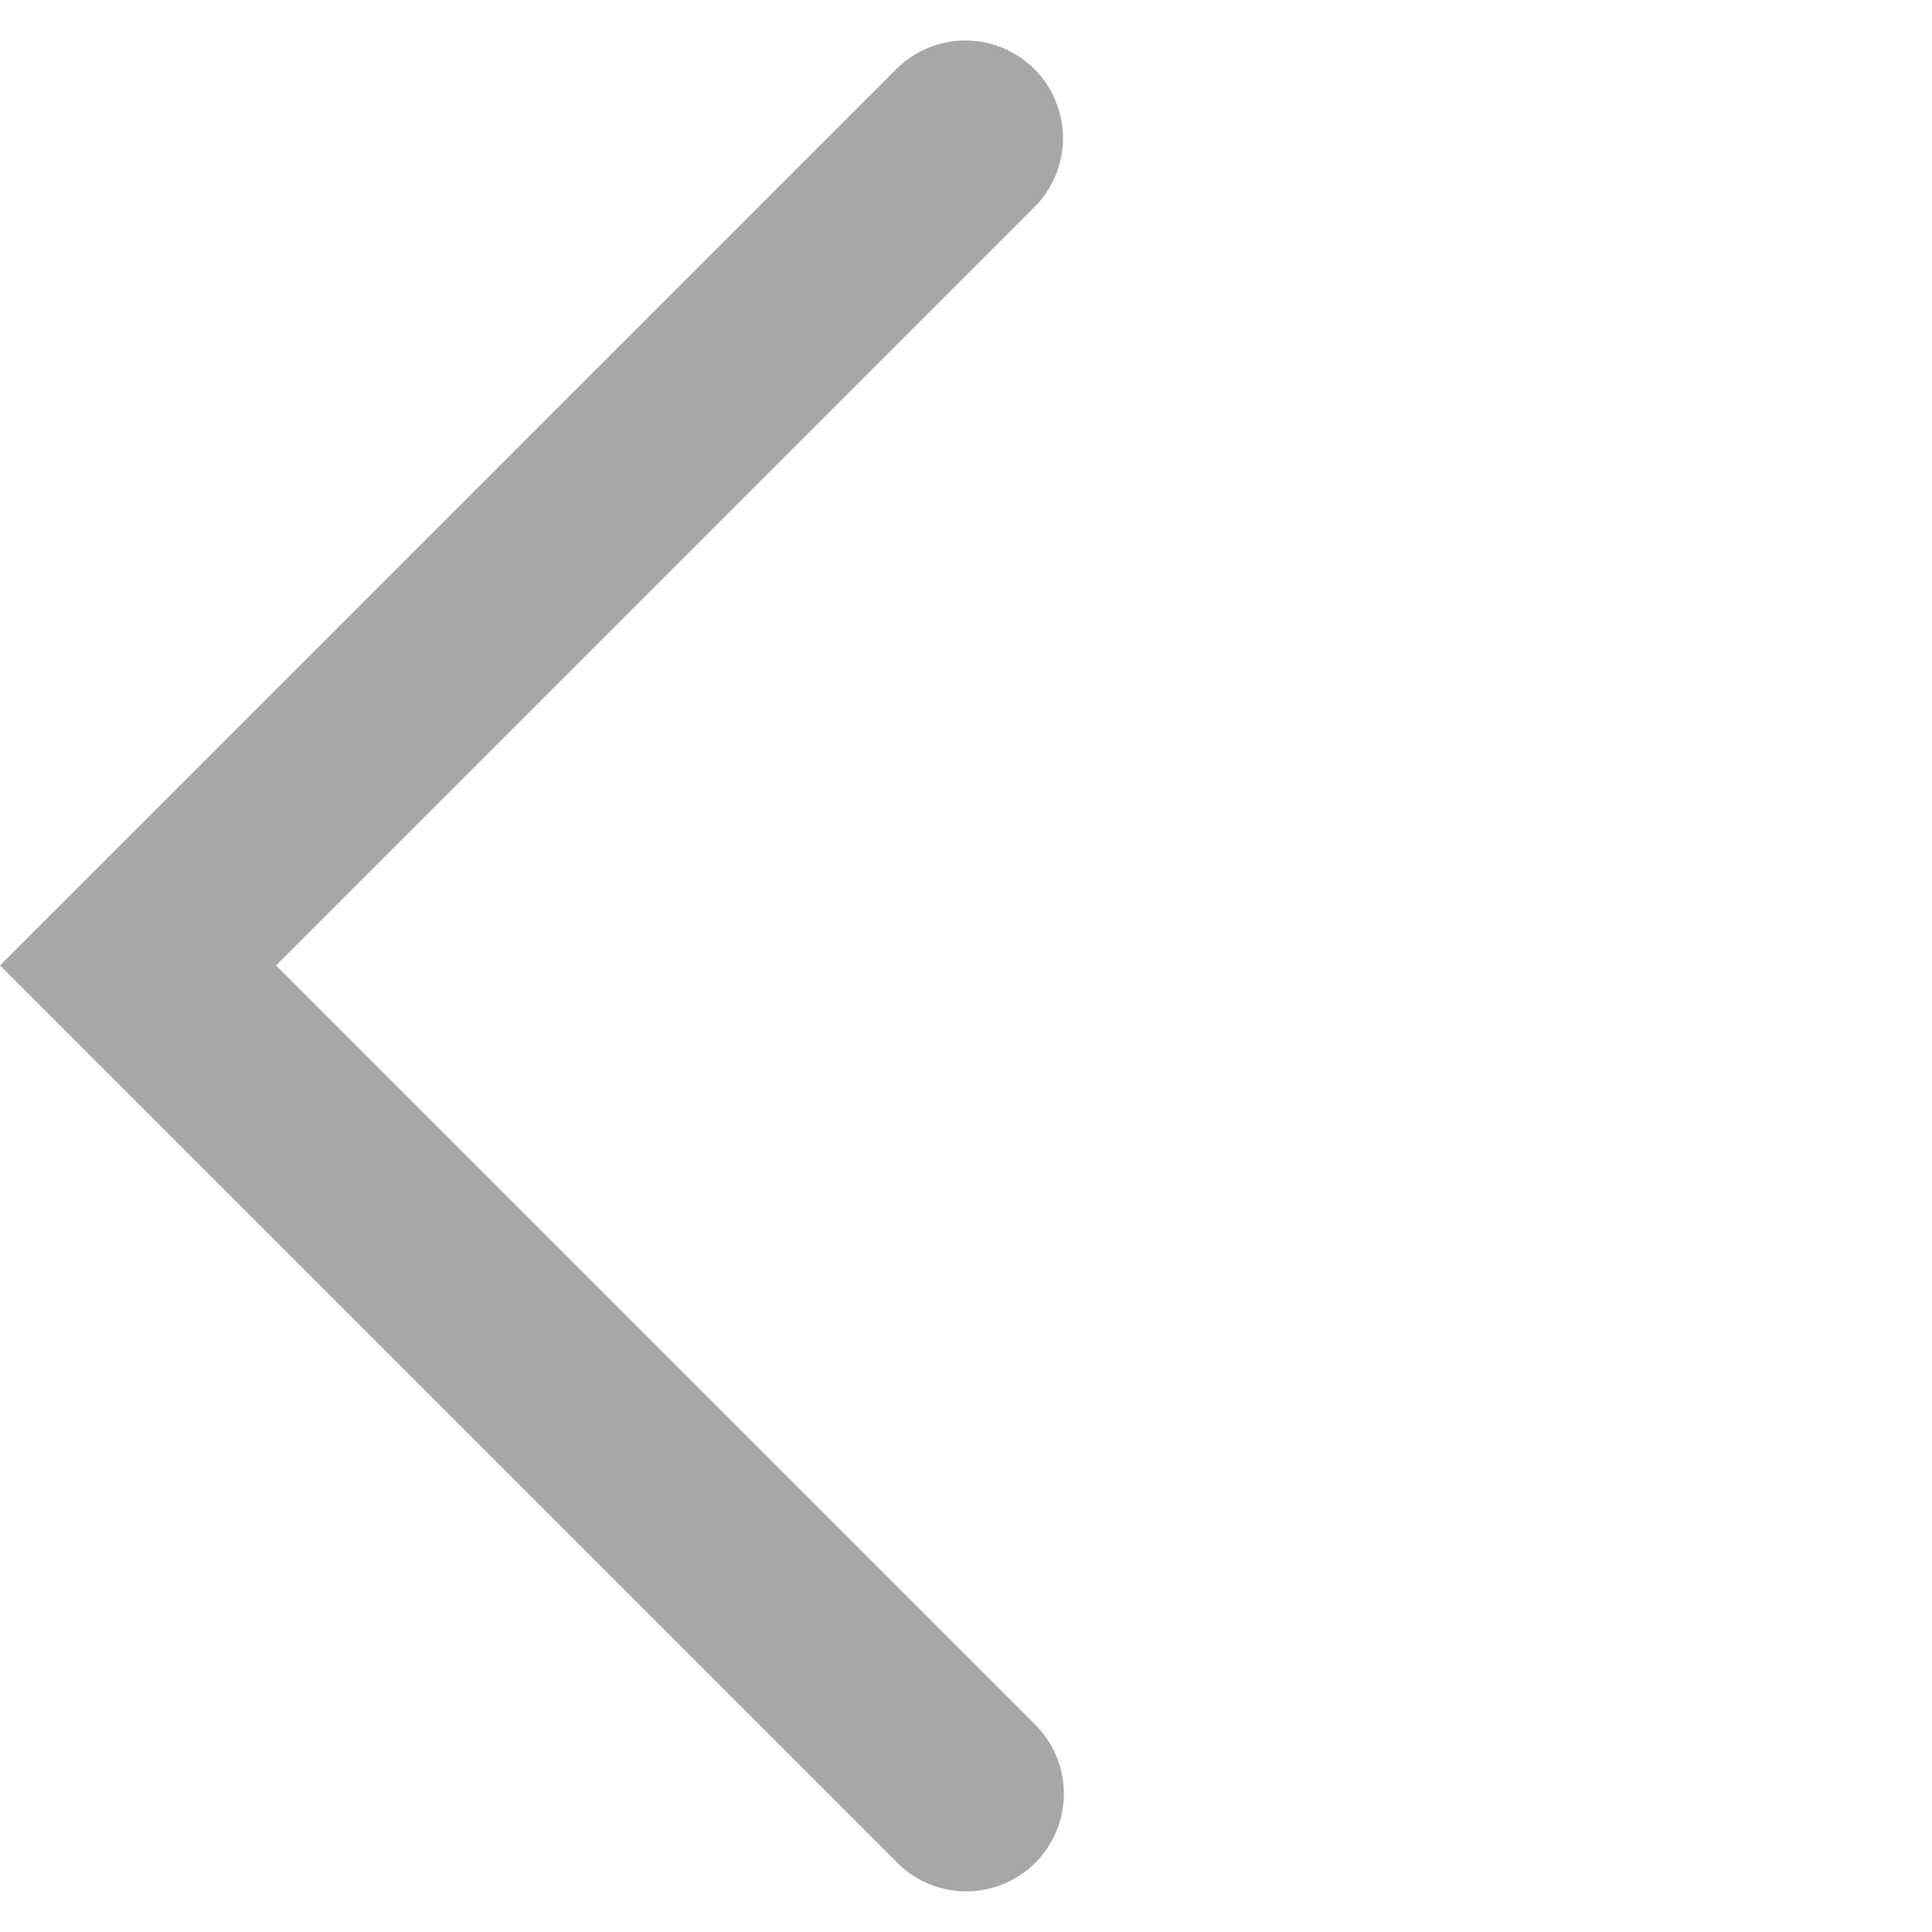 <svg xmlns="http://www.w3.org/2000/svg" width="14.844" height="14.844" viewBox="0 0 14.844 14.844">
  <path id="Path_9594" data-name="Path 9594" d="M0,0V8.99H9" transform="translate(7.417 1.061) rotate(45)" fill="none" stroke="#525252" stroke-linecap="round" stroke-width="1.5" opacity="0.504"/>
</svg>
